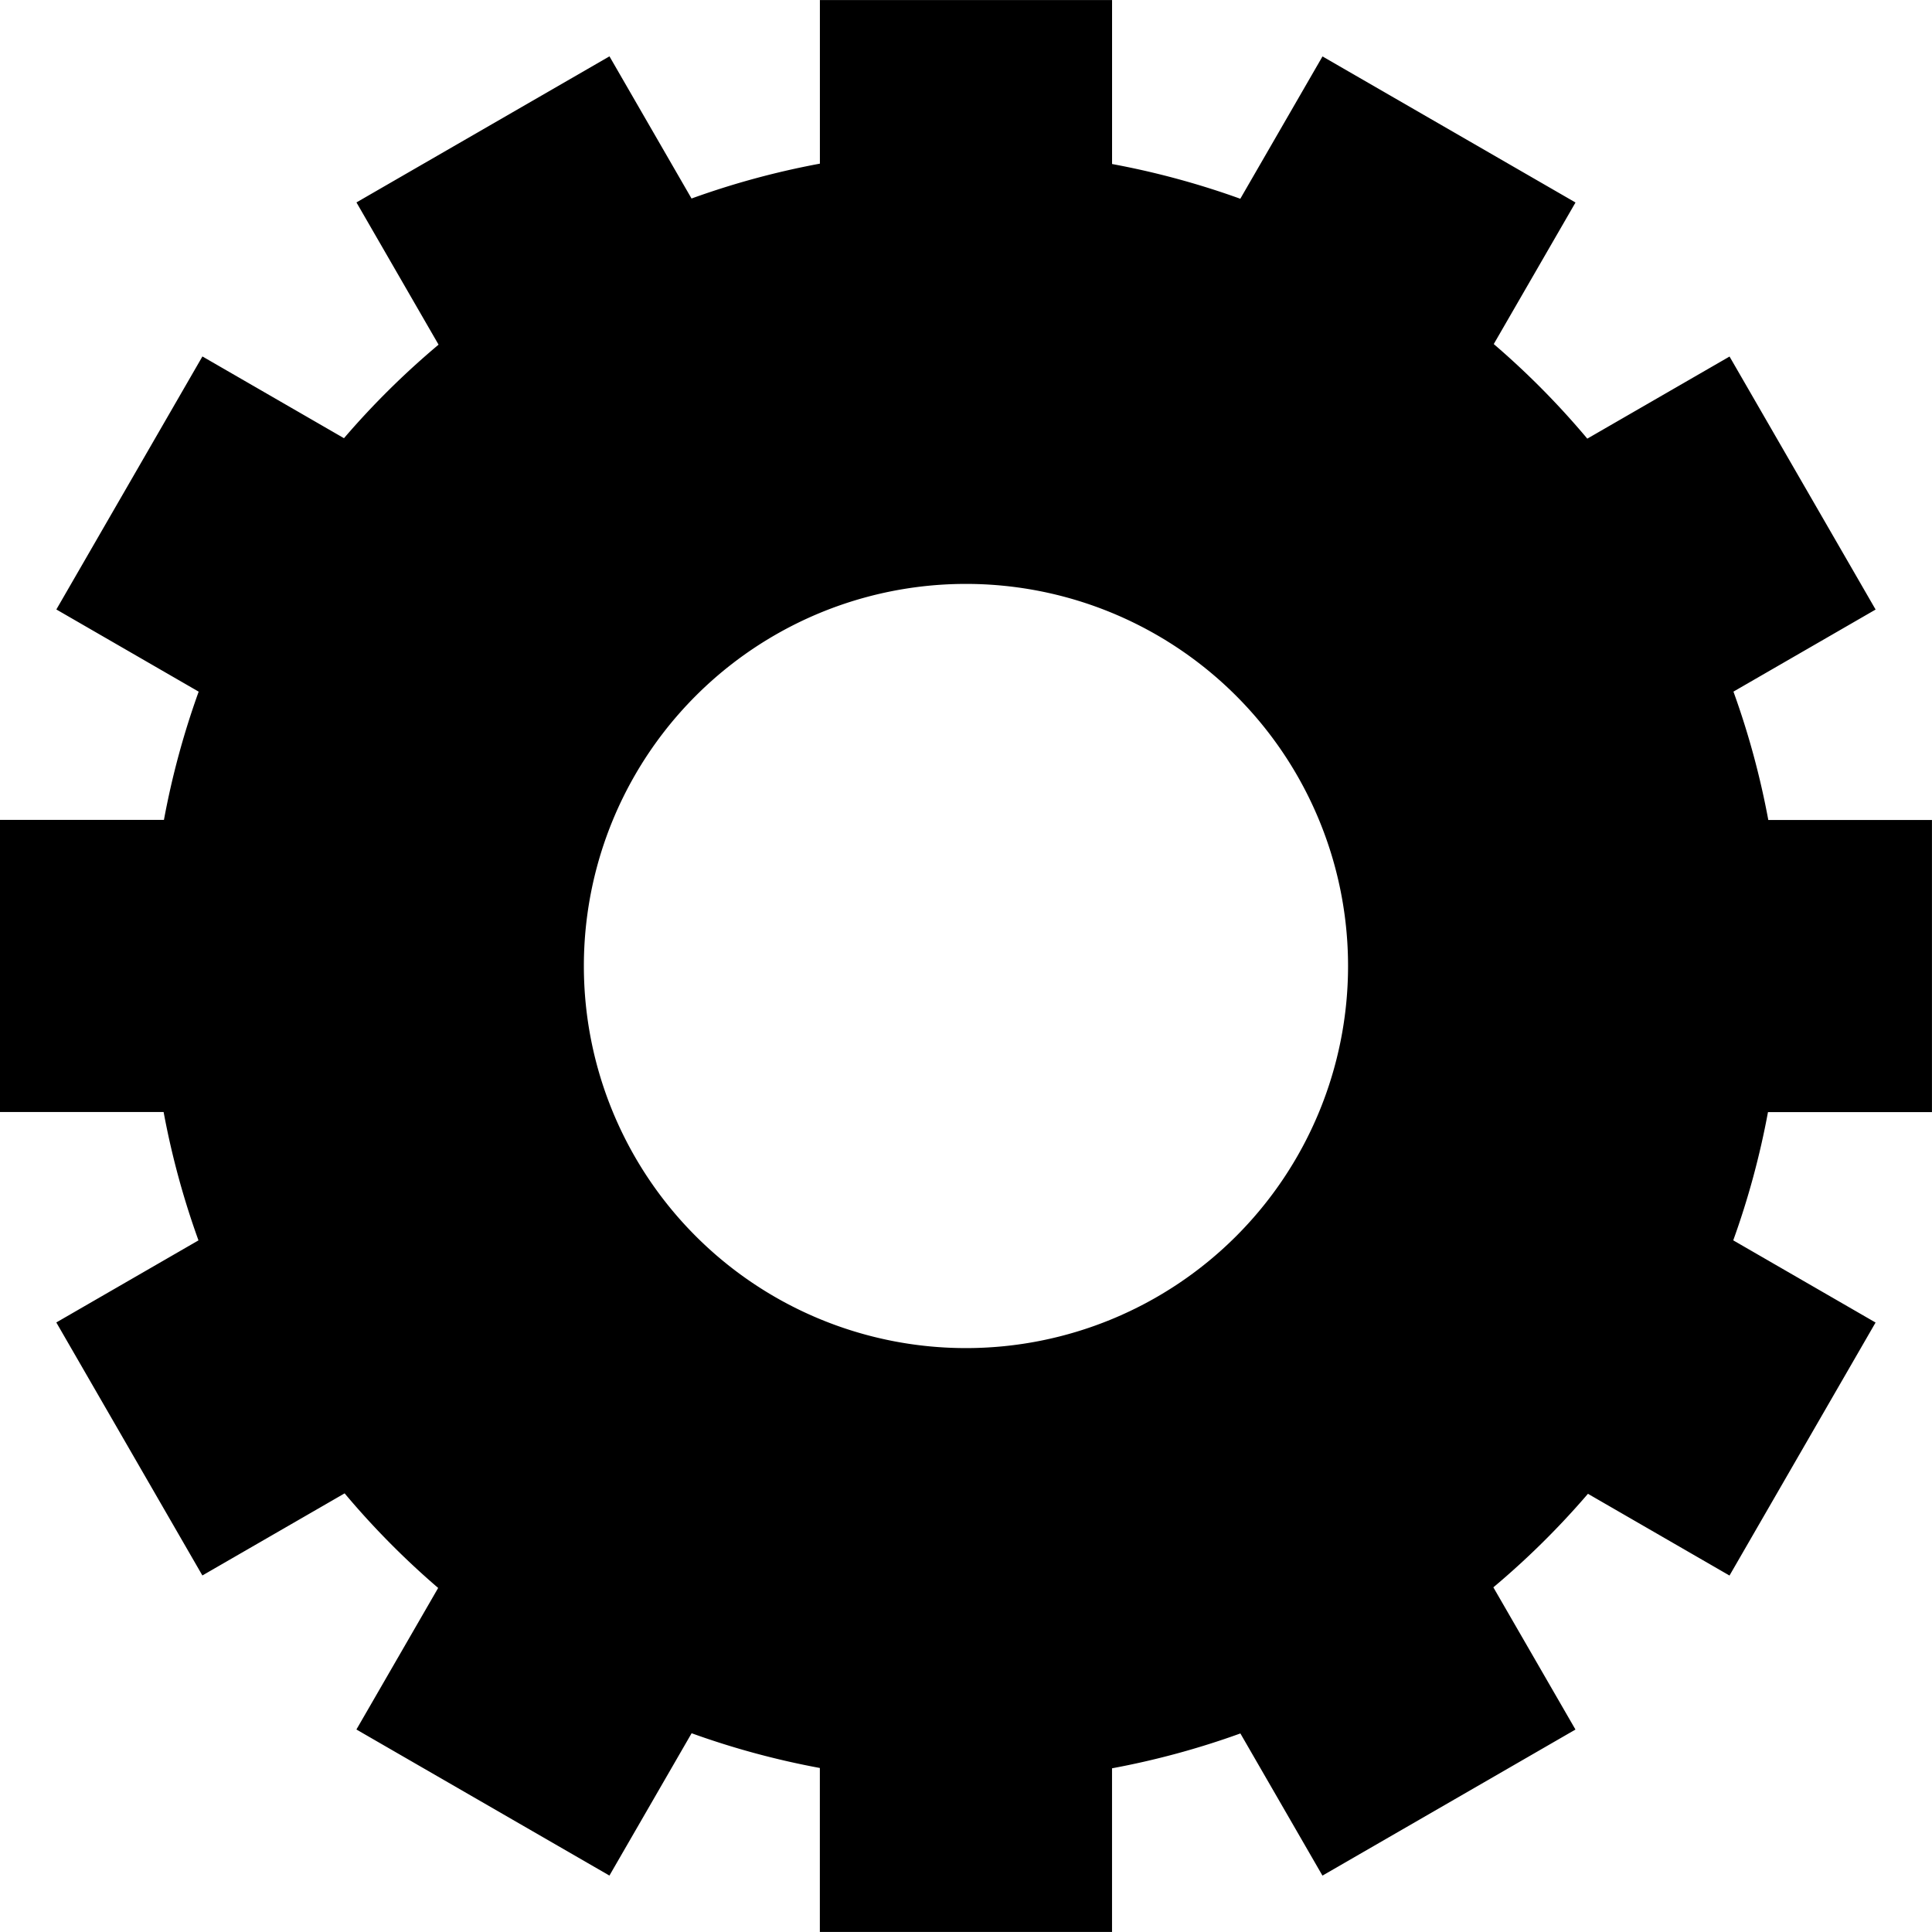<?xml version="1.0" encoding="UTF-8" standalone="no"?>
<!-- Created with Inkscape (http://www.inkscape.org/) -->

<svg
   xmlns:dc="http://purl.org/dc/elements/1.1/"
   xmlns:cc="http://creativecommons.org/ns#"
   xmlns:rdf="http://www.w3.org/1999/02/22-rdf-syntax-ns#"
   xmlns:svg="http://www.w3.org/2000/svg"
   xmlns="http://www.w3.org/2000/svg"
   xmlns:sodipodi="http://sodipodi.sourceforge.net/DTD/sodipodi-0.dtd"
   xmlns:inkscape="http://www.inkscape.org/namespaces/inkscape"
   width="48"
   height="48"
   viewBox="0 0 48 48"
   id="svg2"
   version="1.1"
   inkscape:version="0.91 r13725"
   sodipodi:docname="config.svg">
  <defs
     id="defs4" />
  <sodipodi:namedview
     id="base"
     pagecolor="#ffffff"
     bordercolor="#666666"
     borderopacity="1.0"
     inkscape:pageopacity="0.0"
     inkscape:pageshadow="2"
     inkscape:zoom="7.2407734"
     inkscape:cx="19.281051"
     inkscape:cy="19.983035"
     inkscape:document-units="px"
     inkscape:current-layer="layer1"
     showgrid="false"
     inkscape:window-width="1280"
     inkscape:window-height="751"
     inkscape:window-x="0"
     inkscape:window-y="1"
     inkscape:window-maximized="1"
     fit-margin-top="0"
     fit-margin-left="0"
     fit-margin-right="0"
     fit-margin-bottom="0"
     units="px" />
  <g
     inkscape:label="Layer 1"
     inkscape:groupmode="layer"
     id="layer1"
     transform="translate(-122.229,-598.281)">
    <path
       style="fill:#000000;fill-rule:evenodd;stroke:none;stroke-width:1.237px;stroke-linecap:butt;stroke-linejoin:miter;stroke-opacity:1"
       d="m 142.599,598.281 0,4.066 a 20.27,20.27 0 0 0 -3.189,0.866 l -2.039,-3.532 -6.286,3.629 2.04,3.534 a 20.27,20.27 0 0 0 -2.35,2.324 l -3.517,-2.031 -3.629,6.286 3.536,2.042 a 20.27,20.27 0 0 0 -0.863,3.186 l -4.074,0 0,7.258 4.066,0 a 20.27,20.27 0 0 0 0.866,3.189 l -3.532,2.039 3.629,6.286 3.534,-2.04 a 20.27,20.27 0 0 0 2.324,2.35 l -2.031,3.517 6.286,3.629 2.042,-3.536 a 20.27,20.27 0 0 0 3.186,0.863 l 0,4.074 7.259,0 0,-4.066 a 20.27,20.27 0 0 0 3.189,-0.866 l 2.039,3.532 6.286,-3.629 -2.04,-3.533 a 20.27,20.27 0 0 0 2.35,-2.324 l 3.517,2.031 3.629,-6.286 -3.536,-2.042 a 20.27,20.27 0 0 0 0.863,-3.186 l 4.074,0 0,-7.258 -4.066,0 a 20.27,20.27 0 0 0 -0.866,-3.189 l 3.532,-2.039 -3.629,-6.286 -3.534,2.04 a 20.27,20.27 0 0 0 -2.324,-2.35 l 2.031,-3.517 -6.286,-3.629 -2.042,3.536 a 20.27,20.27 0 0 0 -3.186,-0.863 l 0,-4.074 -7.259,0 z m 3.629,14.507 a 9.493,9.493 0 0 1 9.493,9.493 9.493,9.493 0 0 1 -9.493,9.493 9.493,9.493 0 0 1 -9.493,-9.493 9.493,9.493 0 0 1 9.493,-9.493 z"
       id="path3336"
       inkscape:export-xdpi="90"
       inkscape:export-ydpi="90"
       inkscape:connector-curvature="0" />
  </g>
</svg>

